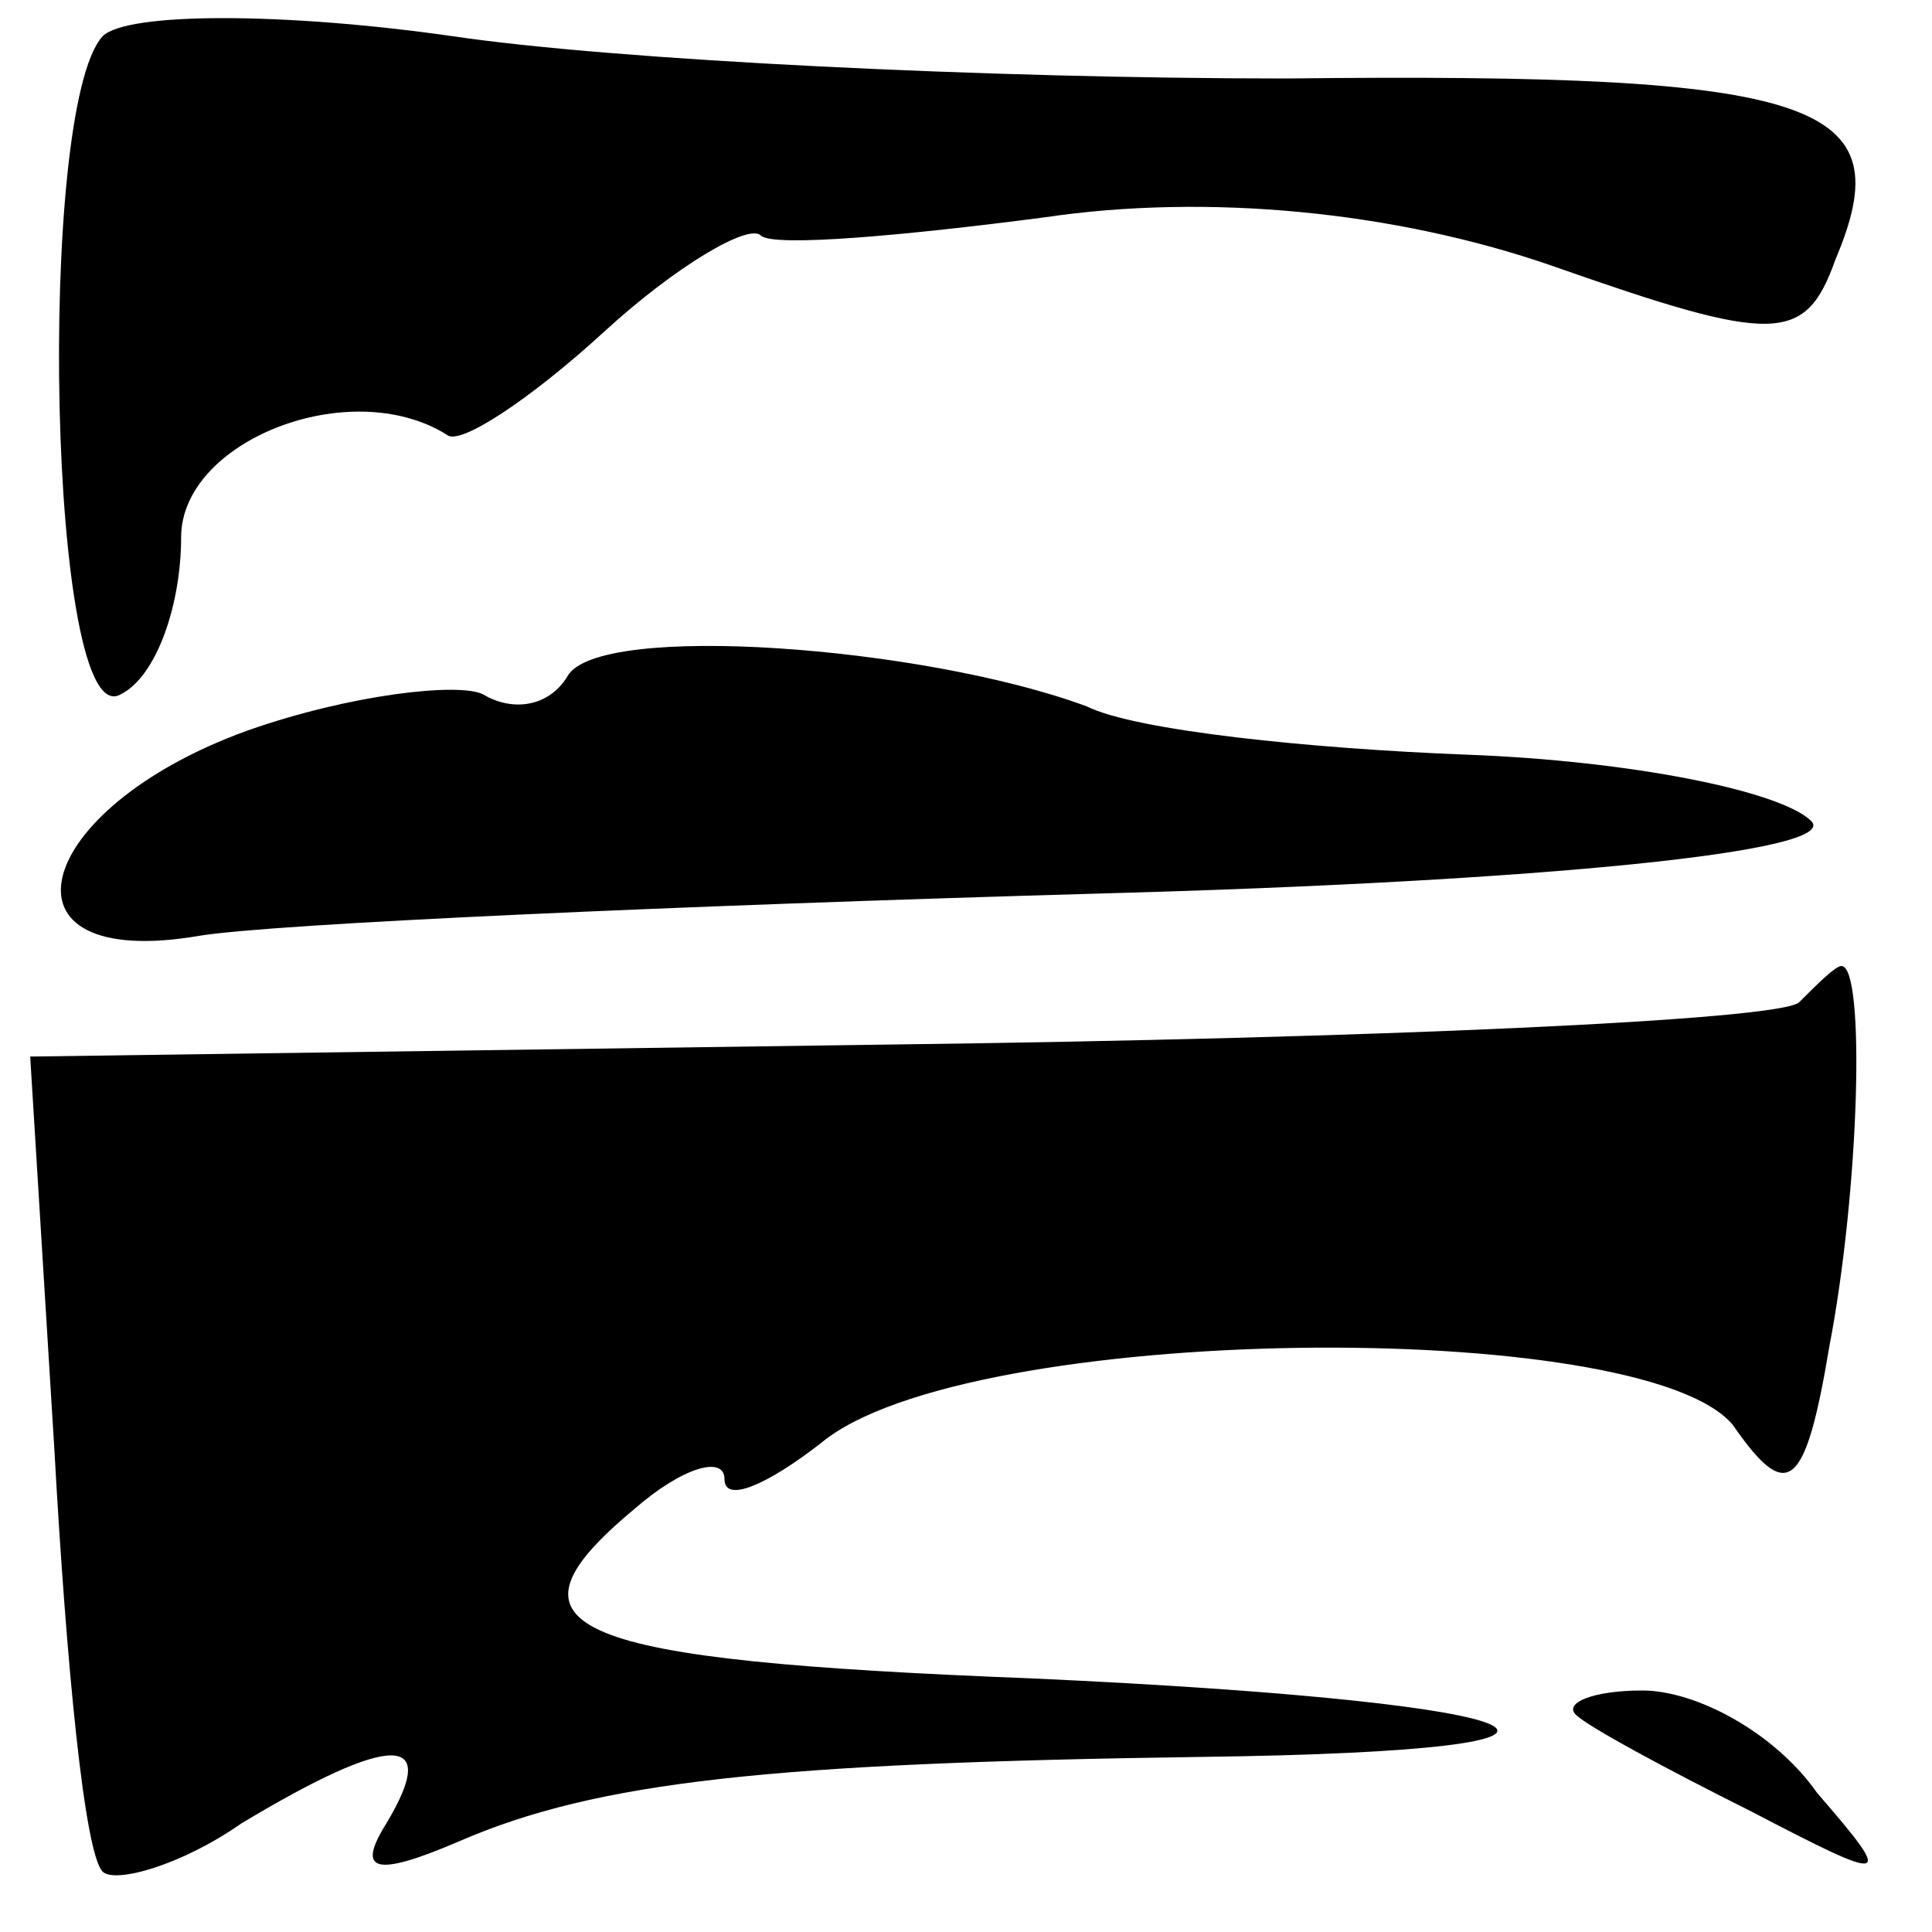 <?xml version="1.0" standalone="no"?>
<!DOCTYPE svg PUBLIC "-//W3C//DTD SVG 20010904//EN"
 "http://www.w3.org/TR/2001/REC-SVG-20010904/DTD/svg10.dtd">
<svg version="1.0" xmlns="http://www.w3.org/2000/svg"
 width="32pt" height="32pt" viewBox="0 0 32 32"
 preserveAspectRatio="xMidYMid meet">
<g transform="translate(0,32) scale(0.1,-0.1)"
fill="#000000" stroke="none">
<path fill="#000000" stroke="none" d="M17 314 c-11 -12 -9 -116 3 -109 6 3
10 15 10 26 0 16 28 27 44 17 2 -2 14 6 26 17 12 11 24 18 26 16 2 -2 24 0 47
3 27 4 58 1 84 -8 37 -13 42 -13 47 1 11 26 -2 31 -91 30 -49 0 -111 3 -138 7
-28 4 -54 4 -58 0z"/>
<path fill="#000000" stroke="none" d="M94 208 c-3 -5 -9 -6 -14 -3 -4 2 -22
0 -39 -6 -36 -13 -43 -40 -8 -34 12 2 79 5 149 7 74 2 123 7 118 12 -5 5 -30
10 -57 11 -26 1 -55 4 -63 8 -27 10 -81 14 -86 5z"/>
<path fill="#000000" stroke="none" d="M298 154 c-3 -3 -71 -6 -150 -7 l-143
-2 4 -65 c2 -36 5 -67 8 -70 2 -2 13 1 23 8 25 15 33 15 24 0 -5 -8 -2 -9 12
-3 23 10 52 13 123 14 77 1 60 9 -28 13 -77 3 -90 8 -66 28 8 7 15 9 15 5 0
-4 7 -1 16 6 24 20 136 21 151 3 9 -13 12 -11 16 13 5 26 6 63 2 63 -1 0 -4
-3 -7 -6z"/>
<path fill="#000000" stroke="none" d="M261 36 c2 -2 15 -9 29 -16 23 -12 24
-12 11 3 -7 10 -20 17 -29 17 -8 0 -13 -2 -11 -4z"/>
</g>
</svg>
